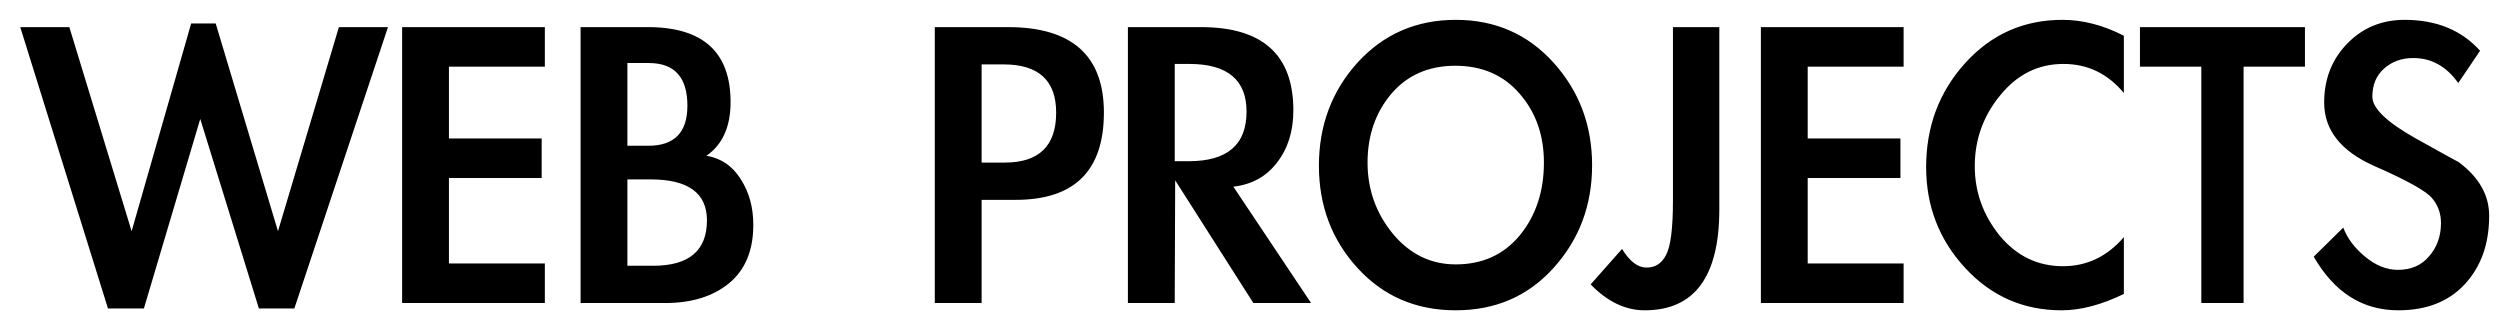 <svg width="99" height="13" viewBox="0 0 99 13" fill="none" xmlns="http://www.w3.org/2000/svg">
<path d="M5.212 9.156L7.57 0.93H8.542L11.008 9.156L13.42 1.074H15.364L11.656 12.216H10.252L7.93 4.71L5.698 12.216H4.276L0.802 1.074H2.746L5.212 9.156ZM17.778 2.64V5.484H21.45V7.05H17.778V10.434H21.576V12H15.924V1.074H21.576V2.64H17.778ZM22.991 1.074H25.655C27.839 1.074 28.931 2.064 28.931 4.044C28.931 5.016 28.613 5.724 27.977 6.168C28.553 6.264 29.003 6.57 29.327 7.086C29.663 7.602 29.831 8.208 29.831 8.904C29.831 9.924 29.507 10.698 28.859 11.226C28.223 11.742 27.383 12 26.339 12H22.991V1.074ZM24.845 10.524H25.871C27.287 10.524 27.995 9.924 27.995 8.724C27.995 7.644 27.251 7.104 25.763 7.104H24.845V10.524ZM24.845 5.772H25.673C26.705 5.772 27.221 5.244 27.221 4.188C27.221 3.06 26.711 2.496 25.691 2.496H24.845V5.772ZM38.872 12H37.018V1.074H39.916C42.448 1.074 43.714 2.202 43.714 4.458C43.714 6.762 42.55 7.914 40.222 7.914H38.872V12ZM38.872 6.438H39.79C41.146 6.438 41.824 5.778 41.824 4.458C41.824 3.186 41.128 2.55 39.736 2.55H38.872V6.438ZM51.919 12H49.633L46.537 7.14L46.519 12H44.665V1.074H47.563C49.999 1.074 51.217 2.172 51.217 4.368C51.217 5.196 51.001 5.886 50.569 6.438C50.149 6.99 49.573 7.308 48.841 7.392L51.919 12ZM46.519 6.384H47.077C48.601 6.384 49.363 5.73 49.363 4.422C49.363 3.162 48.607 2.532 47.095 2.532H46.519V6.384ZM52.229 6.564C52.229 4.968 52.739 3.606 53.759 2.478C54.791 1.35 56.087 0.786 57.647 0.786C59.207 0.786 60.497 1.35 61.517 2.478C62.537 3.606 63.047 4.962 63.047 6.546C63.047 8.13 62.537 9.486 61.517 10.614C60.509 11.73 59.219 12.288 57.647 12.288C56.075 12.288 54.779 11.73 53.759 10.614C52.739 9.498 52.229 8.148 52.229 6.564ZM54.155 6.438C54.155 7.506 54.491 8.448 55.163 9.264C55.835 10.068 56.663 10.47 57.647 10.47C58.703 10.47 59.549 10.086 60.185 9.318C60.821 8.538 61.139 7.578 61.139 6.438C61.139 5.358 60.821 4.452 60.185 3.72C59.549 2.976 58.697 2.604 57.629 2.604C56.573 2.604 55.727 2.976 55.091 3.72C54.467 4.464 54.155 5.37 54.155 6.438ZM68.085 8.292C68.085 10.956 67.1 12.288 65.132 12.288C64.365 12.288 63.651 11.946 62.99 11.262L64.233 9.858C64.532 10.35 64.856 10.596 65.204 10.596C65.552 10.596 65.811 10.428 65.978 10.092C66.159 9.756 66.249 9.036 66.249 7.932V1.074H68.085V8.292ZM71.585 2.64V5.484H75.257V7.05H71.585V10.434H75.383V12H69.731V1.074H75.383V2.64H71.585ZM84.105 3.684C83.469 2.916 82.671 2.532 81.711 2.532C80.715 2.532 79.881 2.946 79.209 3.774C78.537 4.59 78.201 5.526 78.201 6.582C78.201 7.602 78.531 8.52 79.191 9.336C79.863 10.14 80.697 10.542 81.693 10.542C82.641 10.542 83.445 10.158 84.105 9.39V11.64C83.217 12.072 82.395 12.288 81.639 12.288C80.127 12.288 78.855 11.73 77.823 10.614C76.791 9.498 76.275 8.166 76.275 6.618C76.275 5.01 76.791 3.636 77.823 2.496C78.855 1.356 80.139 0.786 81.675 0.786C82.479 0.786 83.289 0.996 84.105 1.416V3.684ZM88.846 12H87.172V2.64H84.742V1.074H91.276V2.64H88.846V12ZM97.347 3.288C96.879 2.628 96.285 2.298 95.565 2.298C95.109 2.298 94.725 2.436 94.413 2.712C94.101 2.988 93.945 3.36 93.945 3.828C93.945 4.284 94.509 4.83 95.637 5.466C96.777 6.102 97.353 6.42 97.365 6.42C98.169 7.02 98.571 7.728 98.571 8.544C98.571 9.66 98.247 10.566 97.599 11.262C96.963 11.946 96.087 12.288 94.971 12.288C93.555 12.288 92.439 11.58 91.623 10.164L92.793 9.012C92.949 9.432 93.237 9.816 93.657 10.164C94.077 10.512 94.509 10.686 94.953 10.686C95.481 10.686 95.895 10.506 96.195 10.146C96.507 9.786 96.663 9.348 96.663 8.832C96.663 8.46 96.549 8.136 96.321 7.86C96.093 7.572 95.319 7.14 93.999 6.564C92.691 5.976 92.037 5.142 92.037 4.062C92.037 3.138 92.337 2.364 92.937 1.74C93.549 1.104 94.311 0.786 95.223 0.786C96.483 0.786 97.479 1.194 98.211 2.01L97.347 3.288Z" fill="black"/>
</svg>
